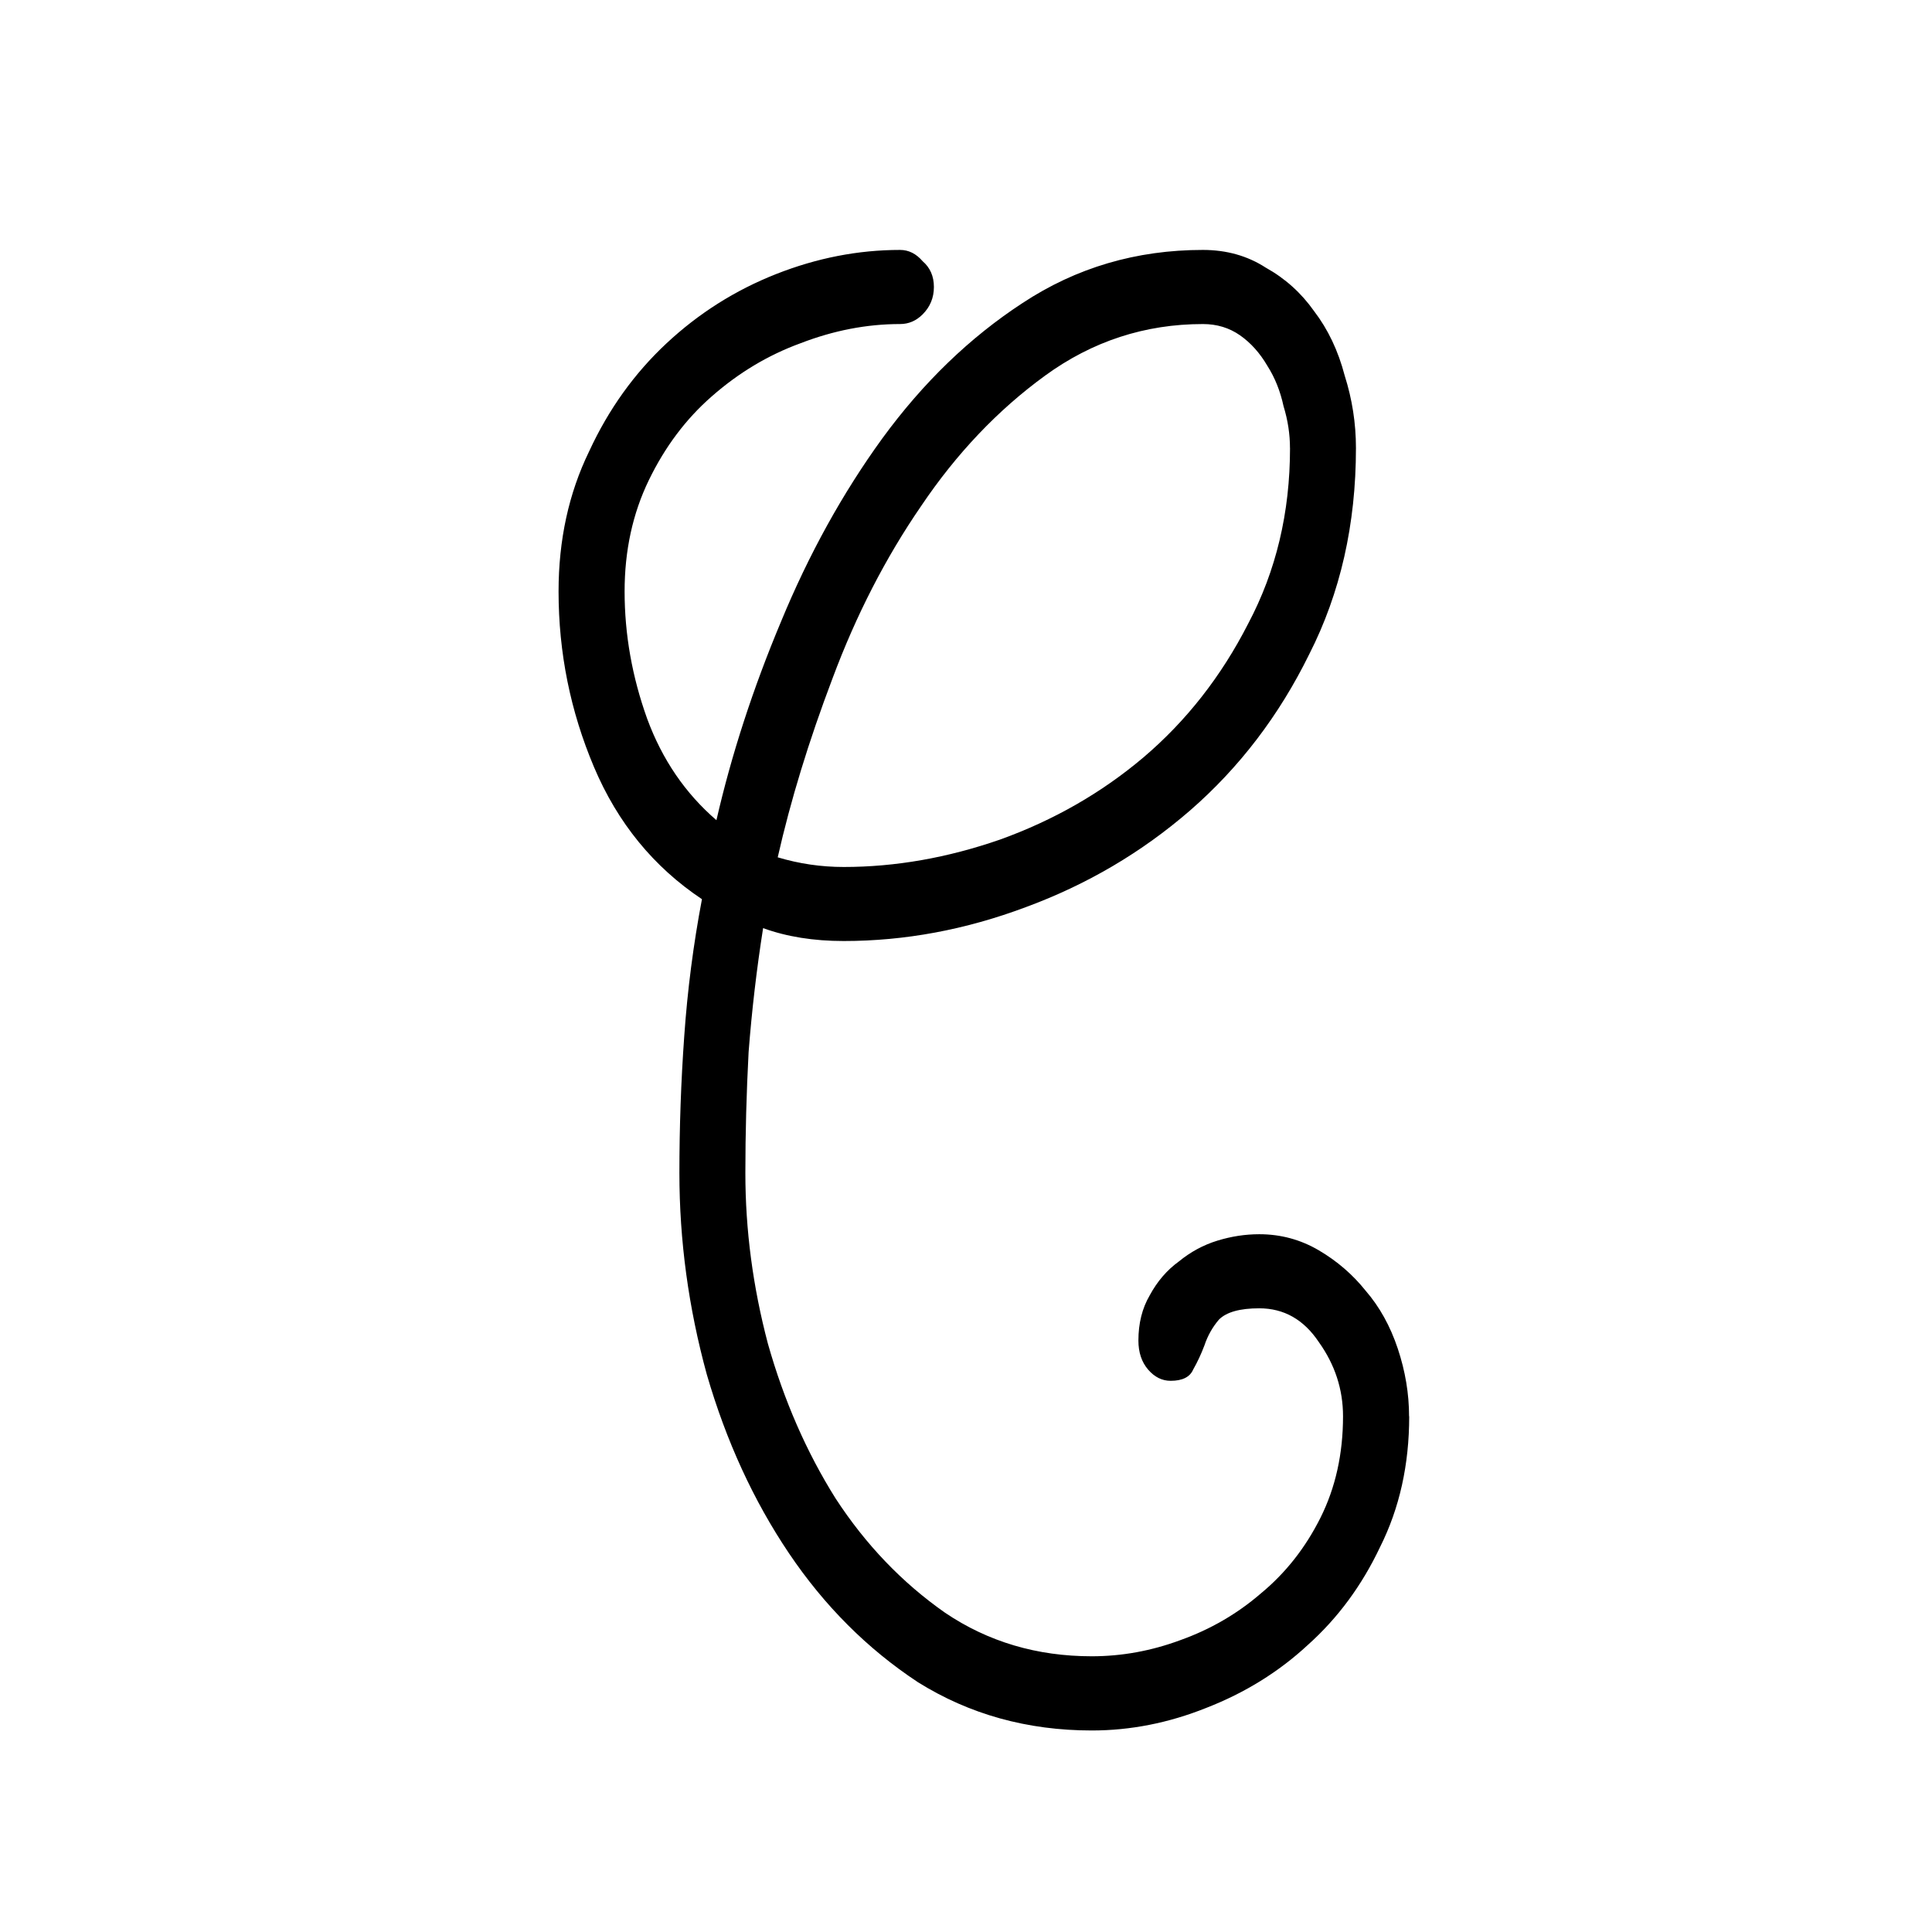 <?xml version="1.0" encoding="UTF-8" standalone="no"?>
<!-- Created with Inkscape (http://www.inkscape.org/) -->

<svg
   xmlns:dc="http://purl.org/dc/elements/1.1/"
   xmlns:cc="http://creativecommons.org/ns#"
   xmlns:rdf="http://www.w3.org/1999/02/22-rdf-syntax-ns#"
   xmlns:svg="http://www.w3.org/2000/svg"
   xmlns="http://www.w3.org/2000/svg"
   xmlns:sodipodi="http://sodipodi.sourceforge.net/DTD/sodipodi-0.dtd"
   xmlns:inkscape="http://www.inkscape.org/namespaces/inkscape"
   width="55mm"
   height="55mm"
   viewBox="0 0 55 55"
   version="1.1"
   id="svg8"
   inkscape:version="0.92.3 (2405546, 2018-03-11)"
   sodipodi:docname="upper-c.svg">
  <defs
     id="defs2" />
  <sodipodi:namedview
     id="base"
     pagecolor="#ffffff"
     bordercolor="#666666"
     borderopacity="1.0"
     inkscape:pageopacity="0.0"
     inkscape:pageshadow="2"
     inkscape:zoom="1.4"
     inkscape:cx="213.44465"
     inkscape:cy="34.720677"
     inkscape:document-units="mm"
     inkscape:current-layer="layer1"
     showgrid="false"
     inkscape:window-width="1533"
     inkscape:window-height="845"
     inkscape:window-x="67"
     inkscape:window-y="27"
     inkscape:window-maximized="1" />
  <g
     inkscape:label="Calque 1"
     inkscape:groupmode="layer"
     id="layer1"
     transform="translate(0,-242)">
    <g
       aria-label="C"
       style="font-style:normal;font-variant:normal;font-weight:normal;font-stretch:normal;font-size:10.583px;line-height:1.25;font-family:'Cursive standard';-inkscape-font-specification:'Cursive standard';letter-spacing:0px;word-spacing:0px;fill:#000000;fill-opacity:1;stroke:none;stroke-width:0.265"
       id="text966">
      <path
         d="m 40.117,282.319 q 0,2.064 -0.826,3.715 -0.78,1.651 -2.064,2.798 -1.238,1.147 -2.889,1.789 -1.605,0.642 -3.256,0.642 -2.752,0 -4.953,-1.376 -2.155,-1.422 -3.669,-3.669 -1.513,-2.247 -2.339,-5.091 -0.78,-2.843 -0.78,-5.733 0,-1.972 0.138,-3.898 0.138,-1.972 0.504,-3.898 -2.064,-1.376 -3.073,-3.761 -1.009,-2.385 -1.009,-4.999 0,-2.201 0.871,-3.99 0.826,-1.789 2.201,-3.073 1.376,-1.284 3.119,-1.972 1.743,-0.688 3.531,-0.688 0.367,0 0.642,0.321 0.321,0.275 0.321,0.734 0,0.459 -0.321,0.78 -0.275,0.275 -0.642,0.275 -1.422,0 -2.843,0.55 -1.376,0.504 -2.522,1.513 -1.101,0.963 -1.789,2.385 -0.688,1.422 -0.688,3.164 0,1.834 0.642,3.623 0.642,1.743 1.972,2.889 0.642,-2.798 1.834,-5.641 1.192,-2.889 2.889,-5.228 1.743,-2.385 3.99,-3.852 2.293,-1.513 5.136,-1.513 1.009,0 1.789,0.504 0.826,0.459 1.376,1.238 0.596,0.78 0.871,1.834 0.321,1.009 0.321,2.064 0,3.256 -1.33,5.87 -1.284,2.614 -3.394,4.449 -2.064,1.789 -4.678,2.752 -2.568,0.963 -5.182,0.963 -1.284,0 -2.293,-0.367 -0.275,1.743 -0.413,3.531 -0.092,1.743 -0.092,3.44 0,2.431 0.642,4.861 0.688,2.431 1.926,4.403 1.284,1.972 3.119,3.256 1.834,1.238 4.173,1.238 1.284,0 2.522,-0.459 1.284,-0.459 2.293,-1.33 1.055,-0.871 1.697,-2.155 0.642,-1.284 0.642,-2.889 0,-1.147 -0.688,-2.11 -0.642,-0.963 -1.697,-0.963 -0.826,0 -1.147,0.321 -0.275,0.321 -0.413,0.734 -0.138,0.367 -0.321,0.688 -0.138,0.321 -0.642,0.321 -0.367,0 -0.642,-0.321 -0.275,-0.321 -0.275,-0.826 0,-0.734 0.321,-1.284 0.321,-0.596 0.826,-0.963 0.504,-0.413 1.101,-0.596 0.596,-0.183 1.192,-0.183 0.917,0 1.697,0.459 0.78,0.459 1.33,1.147 0.596,0.688 0.917,1.651 0.321,0.963 0.321,1.926 z m -3.394,-27.563 q 0,-0.596 -0.183,-1.192 -0.138,-0.642 -0.459,-1.147 -0.321,-0.55 -0.78,-0.871 -0.459,-0.321 -1.055,-0.321 -2.477,0 -4.494,1.468 -2.018,1.468 -3.531,3.715 -1.513,2.201 -2.522,4.907 -1.009,2.66 -1.559,5.091 0.917,0.275 1.88,0.275 2.201,0 4.449,-0.78 2.293,-0.826 4.082,-2.339 1.834,-1.559 2.981,-3.806 1.192,-2.247 1.192,-4.999 z"
         style="font-size:45.861px;stroke-width:0.265"
         id="path968" />
    </g>
  </g>
</svg>
